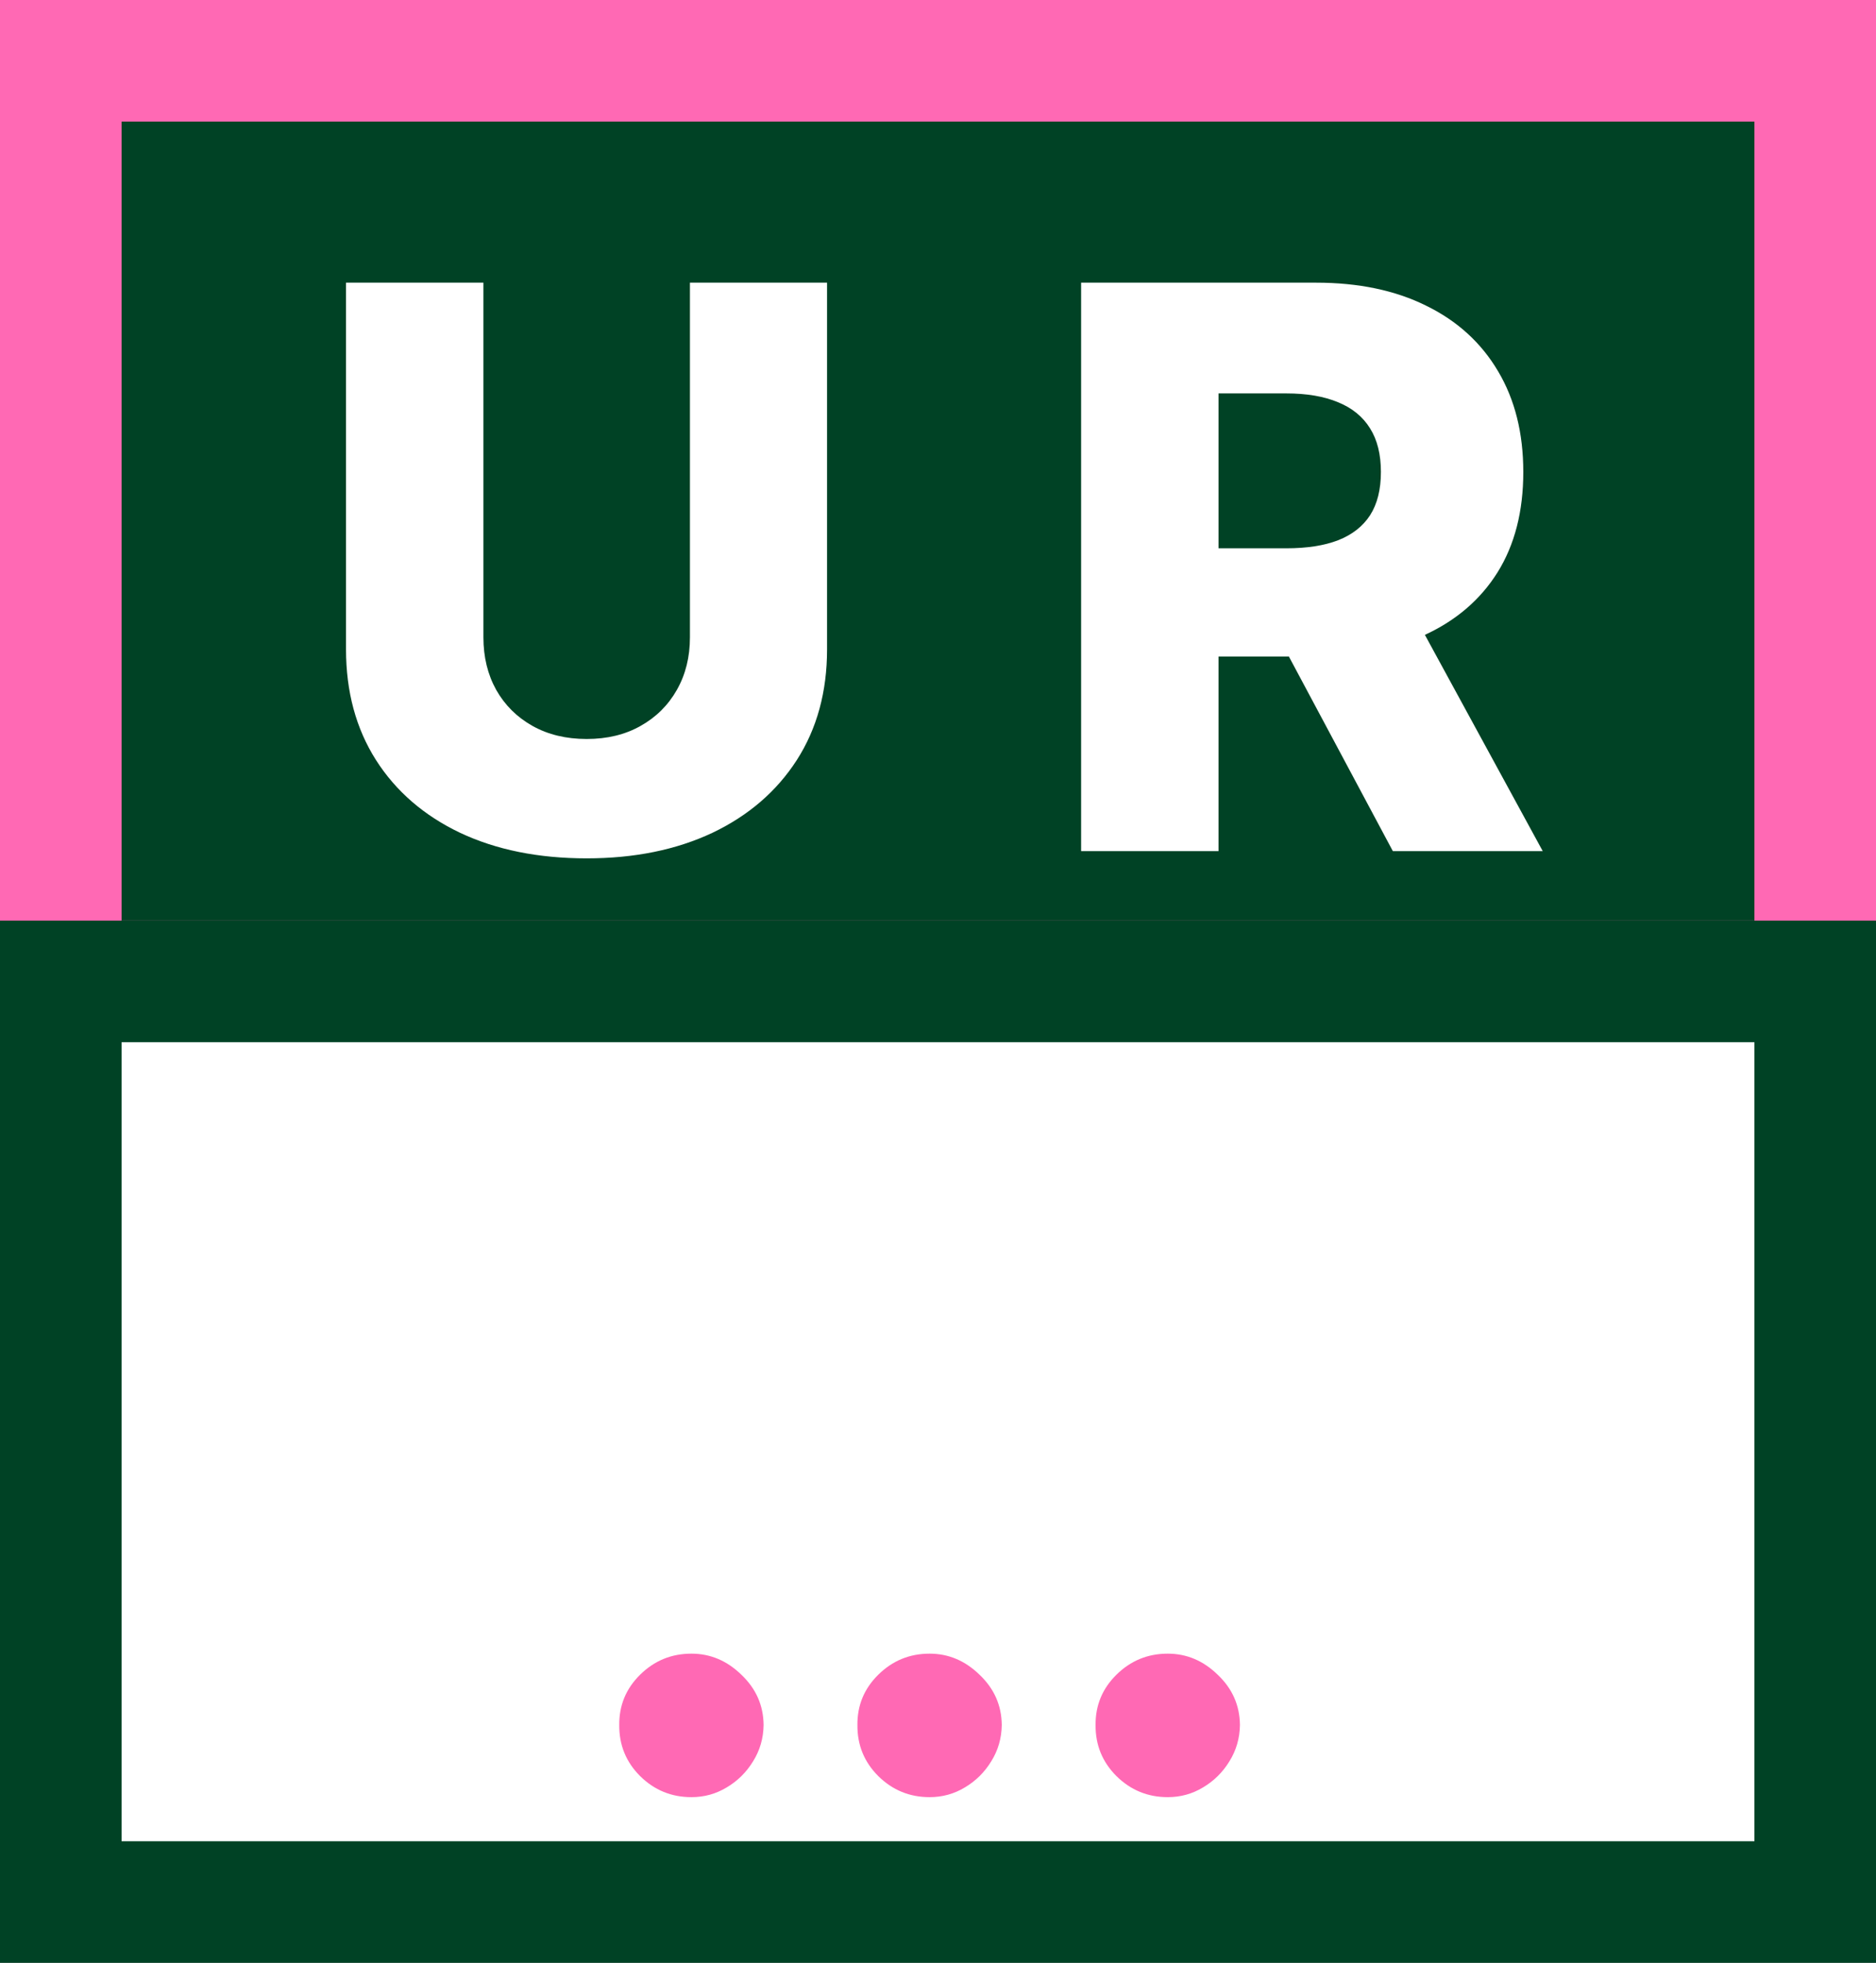 <svg width="108" height="113" viewBox="0 0 108 113" fill="none" xmlns="http://www.w3.org/2000/svg">
<rect x="0" y="0" width="108" height="113" fill="#808080" stroke="none"/>
<rect x="3.5" y="3.5" width="101" height="53" fill="#004225" stroke="#FF69B4" stroke-width="7"/>
<rect x="3.5" y="56.5" width="101" height="53" fill="white" stroke="#004225" stroke-width="7"/>
<path d="M39.719 16.273H47.613V37.383C47.613 39.822 47.033 41.947 45.871 43.758C44.71 45.559 43.091 46.955 41.014 47.945C38.936 48.925 36.523 49.416 33.775 49.416C30.994 49.416 28.565 48.925 26.488 47.945C24.41 46.955 22.796 45.559 21.646 43.758C20.495 41.947 19.92 39.822 19.92 37.383V16.273H27.83V36.695C27.83 37.825 28.075 38.831 28.565 39.716C29.066 40.6 29.764 41.292 30.658 41.793C31.553 42.294 32.592 42.544 33.775 42.544C34.957 42.544 35.99 42.294 36.875 41.793C37.77 41.292 38.467 40.6 38.968 39.716C39.469 38.831 39.719 37.825 39.719 36.695V16.273ZM62.239 49V16.273H75.758C78.209 16.273 80.323 16.715 82.102 17.599C83.892 18.473 85.272 19.73 86.241 21.37C87.211 23 87.695 24.934 87.695 27.171C87.695 29.44 87.2 31.369 86.209 32.956C85.219 34.533 83.812 35.736 81.99 36.568C80.169 37.388 78.011 37.798 75.519 37.798H66.969V31.566H74.048C75.242 31.566 76.238 31.411 77.037 31.102C77.846 30.783 78.459 30.303 78.874 29.664C79.29 29.014 79.498 28.183 79.498 27.171C79.498 26.159 79.29 25.323 78.874 24.662C78.459 23.991 77.846 23.49 77.037 23.16C76.227 22.819 75.231 22.649 74.048 22.649H70.149V49H62.239ZM80.664 34.043L88.814 49H80.185L72.195 34.043H80.664Z" fill="white"/>
<path d="M39.805 103.463C38.654 103.463 37.669 103.059 36.849 102.249C36.039 101.439 35.64 100.459 35.65 99.309C35.64 98.179 36.039 97.215 36.849 96.416C37.669 95.606 38.654 95.202 39.805 95.202C40.892 95.202 41.85 95.606 42.681 96.416C43.523 97.215 43.949 98.179 43.96 99.309C43.949 100.076 43.747 100.773 43.353 101.402C42.969 102.031 42.463 102.531 41.834 102.904C41.217 103.277 40.54 103.463 39.805 103.463ZM53.516 103.463C52.365 103.463 51.38 103.059 50.56 102.249C49.75 101.439 49.35 100.459 49.361 99.309C49.35 98.179 49.75 97.215 50.56 96.416C51.38 95.606 52.365 95.202 53.516 95.202C54.603 95.202 55.561 95.606 56.392 96.416C57.234 97.215 57.66 98.179 57.671 99.309C57.66 100.076 57.458 100.773 57.064 101.402C56.68 102.031 56.174 102.531 55.545 102.904C54.928 103.277 54.251 103.463 53.516 103.463ZM67.227 103.463C66.076 103.463 65.091 103.059 64.271 102.249C63.461 101.439 63.061 100.459 63.072 99.309C63.061 98.179 63.461 97.215 64.271 96.416C65.091 95.606 66.076 95.202 67.227 95.202C68.314 95.202 69.272 95.606 70.103 96.416C70.945 97.215 71.371 98.179 71.382 99.309C71.371 100.076 71.169 100.773 70.775 101.402C70.391 102.031 69.885 102.531 69.256 102.904C68.638 103.277 67.962 103.463 67.227 103.463Z" fill="#FF69B4"/>
</svg>
